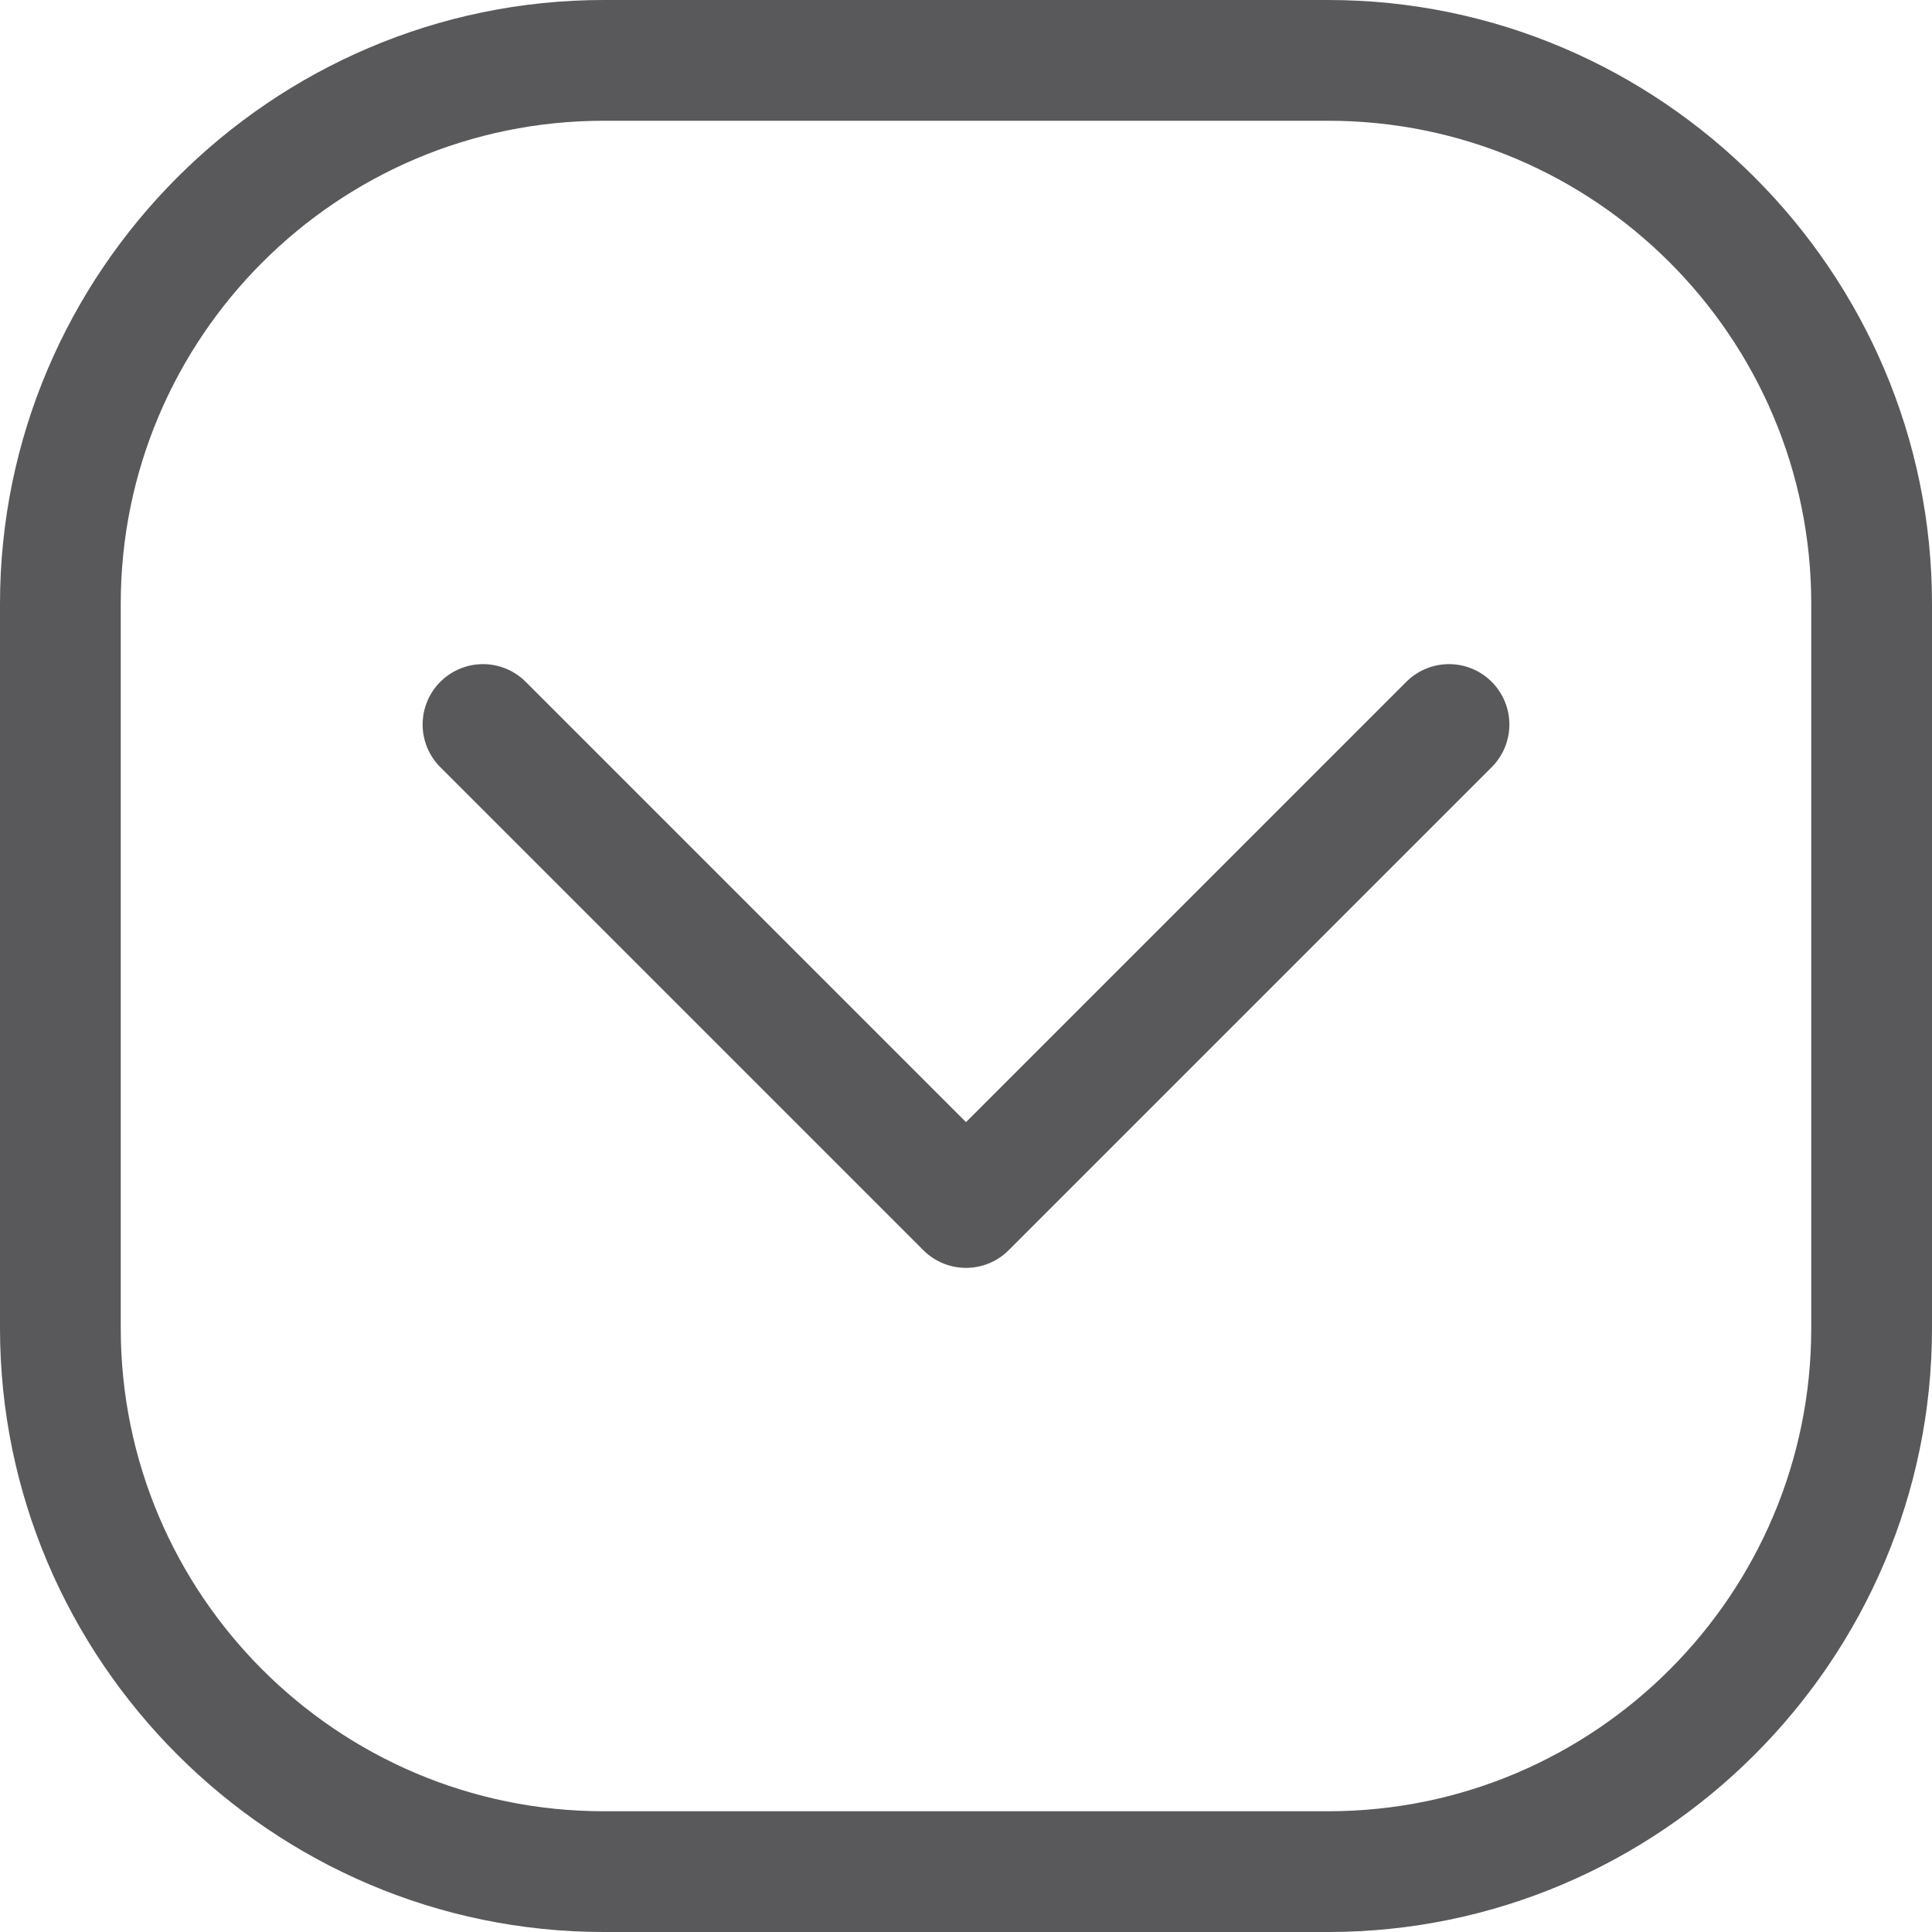 <?xml version="1.0" encoding="utf-8"?>
<!-- Generator: Adobe Illustrator 15.0.0, SVG Export Plug-In . SVG Version: 6.00 Build 0)  -->
<!DOCTYPE svg PUBLIC "-//W3C//DTD SVG 1.1//EN" "http://www.w3.org/Graphics/SVG/1.1/DTD/svg11.dtd">
<svg version="1.1" id="Layer_1" xmlns="http://www.w3.org/2000/svg" xmlns:xlink="http://www.w3.org/1999/xlink" x="0px" y="0px"
	 width="16px" height="16px" viewBox="0 0 16 16" enable-background="new 0 0 16 16" xml:space="preserve">
<g display="none">
	<path display="inline" d="M3.936,7.01C3.859,6.921,3.82,6.827,3.82,6.727c0-0.095,0.039-0.18,0.115-0.257l0.159-0.159
		c0.077-0.089,0.169-0.133,0.274-0.133c0.118,0,0.216,0.038,0.293,0.115l3.426,3.426l3.426-3.426
		c0.041-0.042,0.087-0.071,0.138-0.089c0.05-0.018,0.102-0.029,0.154-0.035C11.854,6.175,11.9,6.185,11.947,6.2
		c0.048,0.015,0.092,0.045,0.133,0.093l0.133,0.15c0.036,0.041,0.066,0.085,0.094,0.133c0.026,0.047,0.039,0.101,0.039,0.159
		c0,0.112-0.035,0.204-0.105,0.274l-3.878,3.878c-0.095,0.094-0.189,0.142-0.283,0.142c-0.077,0-0.15-0.036-0.222-0.106L3.936,7.01z
		"/>
</g>
<g>
	<path fill="#59595B" d="M11,1c2.206,0,4,1.794,4,4v6c0,2.206-1.794,4-4,4H5c-2.206,0-4-1.794-4-4V5c0-2.206,1.794-4,4-4H11 M11,0H5
		C2.25,0,0,2.25,0,5v6c0,2.75,2.25,5,5,5h6c2.75,0,5-2.25,5-5V5C16,2.25,13.75,0,11,0L11,0z"/>
</g>
<polyline fill="none" stroke="#59595B" stroke-linecap="round" stroke-linejoin="round" stroke-miterlimit="10" points="12,6 8,10 
	4,6 "/>
</svg>
